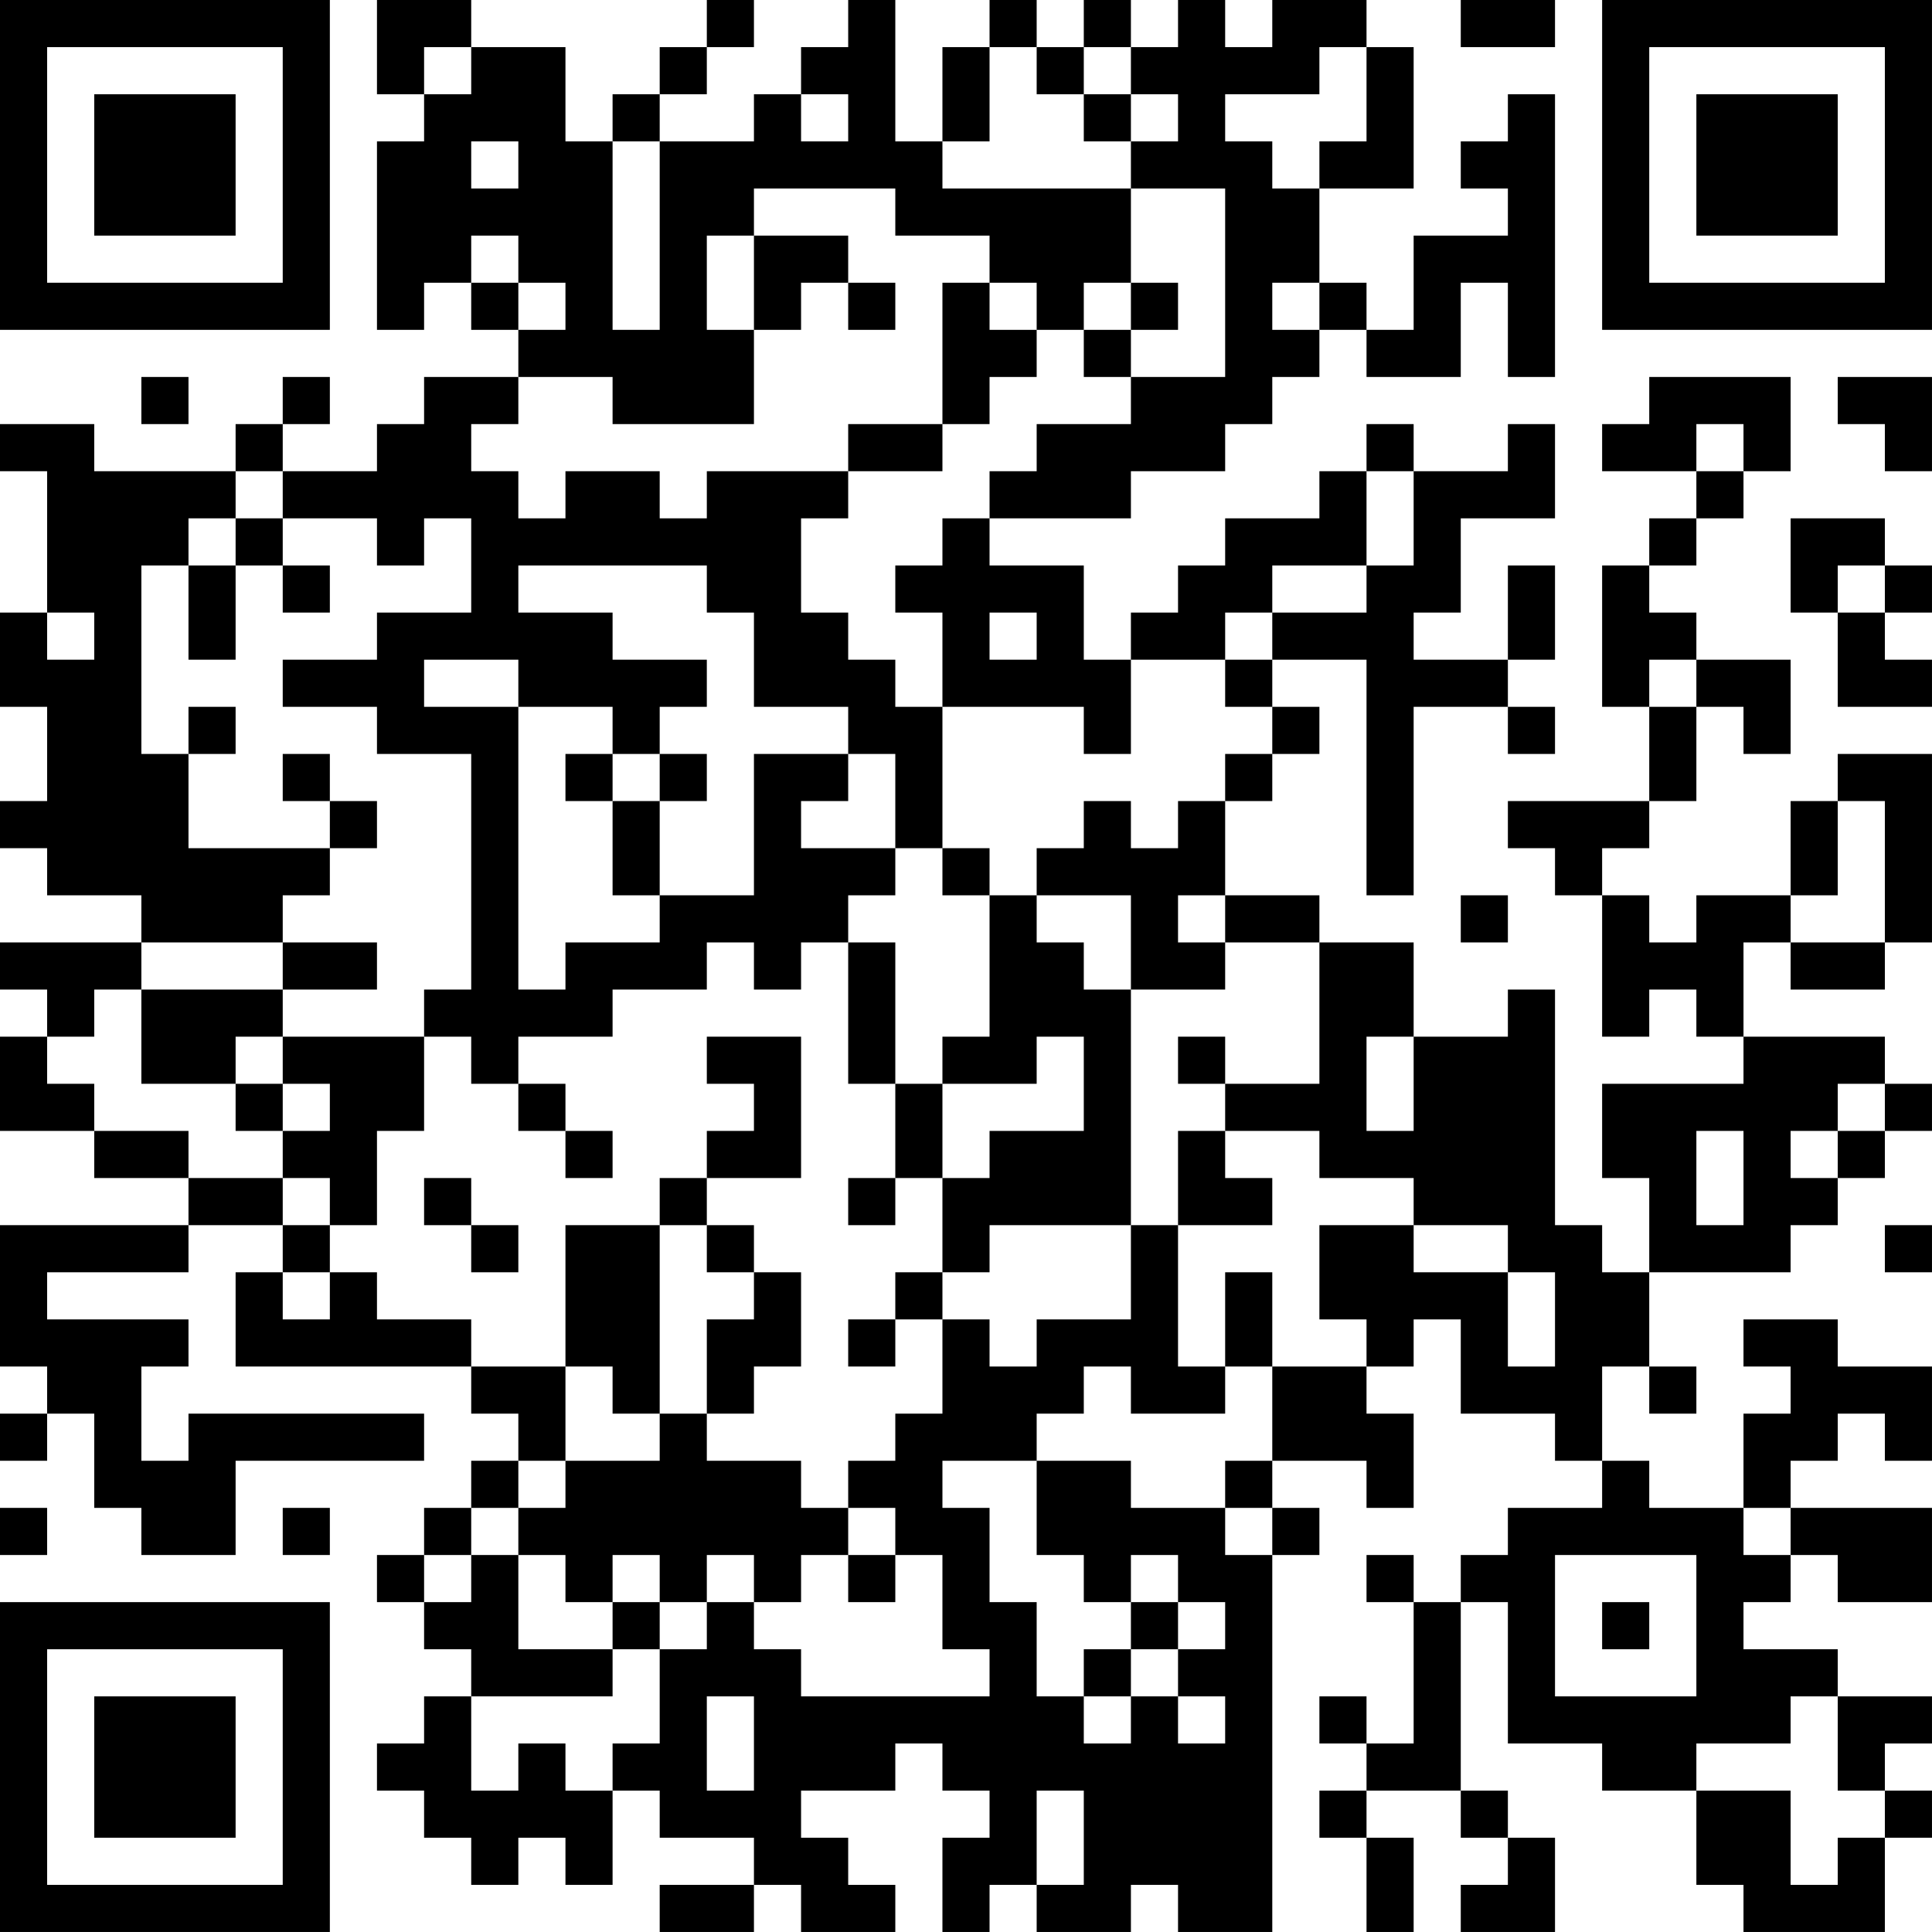 <?xml version="1.0" encoding="UTF-8"?>
<svg xmlns="http://www.w3.org/2000/svg" version="1.1" width="200" height="200" viewBox="0 0 200 200"><rect x="0" y="0" width="200" height="200" fill="#ffffff"/><g transform="scale(4.878)"><g transform="translate(0,0)"><path fill-rule="evenodd" d="M8 0L8 2L9 2L9 3L8 3L8 7L9 7L9 6L10 6L10 7L11 7L11 8L9 8L9 9L8 9L8 10L6 10L6 9L7 9L7 8L6 8L6 9L5 9L5 10L2 10L2 9L0 9L0 10L1 10L1 13L0 13L0 15L1 15L1 17L0 17L0 18L1 18L1 19L3 19L3 20L0 20L0 21L1 21L1 22L0 22L0 24L2 24L2 25L4 25L4 26L0 26L0 29L1 29L1 30L0 30L0 31L1 31L1 30L2 30L2 32L3 32L3 33L5 33L5 31L9 31L9 30L4 30L4 31L3 31L3 29L4 29L4 28L1 28L1 27L4 27L4 26L6 26L6 27L5 27L5 29L10 29L10 30L11 30L11 31L10 31L10 32L9 32L9 33L8 33L8 34L9 34L9 35L10 35L10 36L9 36L9 37L8 37L8 38L9 38L9 39L10 39L10 40L11 40L11 39L12 39L12 40L13 40L13 38L14 38L14 39L16 39L16 40L14 40L14 41L16 41L16 40L17 40L17 41L19 41L19 40L18 40L18 39L17 39L17 38L19 38L19 37L20 37L20 38L21 38L21 39L20 39L20 41L21 41L21 40L22 40L22 41L24 41L24 40L25 40L25 41L27 41L27 33L28 33L28 32L27 32L27 31L29 31L29 32L30 32L30 30L29 30L29 29L30 29L30 28L31 28L31 30L33 30L33 31L34 31L34 32L32 32L32 33L31 33L31 34L30 34L30 33L29 33L29 34L30 34L30 37L29 37L29 36L28 36L28 37L29 37L29 38L28 38L28 39L29 39L29 41L30 41L30 39L29 39L29 38L31 38L31 39L32 39L32 40L31 40L31 41L33 41L33 39L32 39L32 38L31 38L31 34L32 34L32 37L34 37L34 38L36 38L36 40L37 40L37 41L40 41L40 39L41 39L41 38L40 38L40 37L41 37L41 36L39 36L39 35L37 35L37 34L38 34L38 33L39 33L39 34L41 34L41 32L38 32L38 31L39 31L39 30L40 30L40 31L41 31L41 29L39 29L39 28L37 28L37 29L38 29L38 30L37 30L37 32L35 32L35 31L34 31L34 29L35 29L35 30L36 30L36 29L35 29L35 27L38 27L38 26L39 26L39 25L40 25L40 24L41 24L41 23L40 23L40 22L37 22L37 20L38 20L38 21L40 21L40 20L41 20L41 16L39 16L39 17L38 17L38 19L36 19L36 20L35 20L35 19L34 19L34 18L35 18L35 17L36 17L36 15L37 15L37 16L38 16L38 14L36 14L36 13L35 13L35 12L36 12L36 11L37 11L37 10L38 10L38 8L35 8L35 9L34 9L34 10L36 10L36 11L35 11L35 12L34 12L34 15L35 15L35 17L32 17L32 18L33 18L33 19L34 19L34 22L35 22L35 21L36 21L36 22L37 22L37 23L34 23L34 25L35 25L35 27L34 27L34 26L33 26L33 21L32 21L32 22L30 22L30 20L28 20L28 19L26 19L26 17L27 17L27 16L28 16L28 15L27 15L27 14L29 14L29 19L30 19L30 15L32 15L32 16L33 16L33 15L32 15L32 14L33 14L33 12L32 12L32 14L30 14L30 13L31 13L31 11L33 11L33 9L32 9L32 10L30 10L30 9L29 9L29 10L28 10L28 11L26 11L26 12L25 12L25 13L24 13L24 14L23 14L23 12L21 12L21 11L24 11L24 10L26 10L26 9L27 9L27 8L28 8L28 7L29 7L29 8L31 8L31 6L32 6L32 8L33 8L33 2L32 2L32 3L31 3L31 4L32 4L32 5L30 5L30 7L29 7L29 6L28 6L28 4L30 4L30 1L29 1L29 0L27 0L27 1L26 1L26 0L25 0L25 1L24 1L24 0L23 0L23 1L22 1L22 0L21 0L21 1L20 1L20 3L19 3L19 0L18 0L18 1L17 1L17 2L16 2L16 3L14 3L14 2L15 2L15 1L16 1L16 0L15 0L15 1L14 1L14 2L13 2L13 3L12 3L12 1L10 1L10 0ZM31 0L31 1L33 1L33 0ZM9 1L9 2L10 2L10 1ZM21 1L21 3L20 3L20 4L24 4L24 6L23 6L23 7L22 7L22 6L21 6L21 5L19 5L19 4L16 4L16 5L15 5L15 7L16 7L16 9L13 9L13 8L11 8L11 9L10 9L10 10L11 10L11 11L12 11L12 10L14 10L14 11L15 11L15 10L18 10L18 11L17 11L17 13L18 13L18 14L19 14L19 15L20 15L20 18L19 18L19 16L18 16L18 15L16 15L16 13L15 13L15 12L11 12L11 13L13 13L13 14L15 14L15 15L14 15L14 16L13 16L13 15L11 15L11 14L9 14L9 15L11 15L11 21L12 21L12 20L14 20L14 19L16 19L16 16L18 16L18 17L17 17L17 18L19 18L19 19L18 19L18 20L17 20L17 21L16 21L16 20L15 20L15 21L13 21L13 22L11 22L11 23L10 23L10 22L9 22L9 21L10 21L10 16L8 16L8 15L6 15L6 14L8 14L8 13L10 13L10 11L9 11L9 12L8 12L8 11L6 11L6 10L5 10L5 11L4 11L4 12L3 12L3 16L4 16L4 18L7 18L7 19L6 19L6 20L3 20L3 21L2 21L2 22L1 22L1 23L2 23L2 24L4 24L4 25L6 25L6 26L7 26L7 27L6 27L6 28L7 28L7 27L8 27L8 28L10 28L10 29L12 29L12 31L11 31L11 32L10 32L10 33L9 33L9 34L10 34L10 33L11 33L11 35L13 35L13 36L10 36L10 38L11 38L11 37L12 37L12 38L13 38L13 37L14 37L14 35L15 35L15 34L16 34L16 35L17 35L17 36L21 36L21 35L20 35L20 33L19 33L19 32L18 32L18 31L19 31L19 30L20 30L20 28L21 28L21 29L22 29L22 28L24 28L24 26L25 26L25 29L26 29L26 30L24 30L24 29L23 29L23 30L22 30L22 31L20 31L20 32L21 32L21 34L22 34L22 36L23 36L23 37L24 37L24 36L25 36L25 37L26 37L26 36L25 36L25 35L26 35L26 34L25 34L25 33L24 33L24 34L23 34L23 33L22 33L22 31L24 31L24 32L26 32L26 33L27 33L27 32L26 32L26 31L27 31L27 29L29 29L29 28L28 28L28 26L30 26L30 27L32 27L32 29L33 29L33 27L32 27L32 26L30 26L30 25L28 25L28 24L26 24L26 23L28 23L28 20L26 20L26 19L25 19L25 20L26 20L26 21L24 21L24 19L22 19L22 18L23 18L23 17L24 17L24 18L25 18L25 17L26 17L26 16L27 16L27 15L26 15L26 14L27 14L27 13L29 13L29 12L30 12L30 10L29 10L29 12L27 12L27 13L26 13L26 14L24 14L24 16L23 16L23 15L20 15L20 13L19 13L19 12L20 12L20 11L21 11L21 10L22 10L22 9L24 9L24 8L26 8L26 4L24 4L24 3L25 3L25 2L24 2L24 1L23 1L23 2L22 2L22 1ZM28 1L28 2L26 2L26 3L27 3L27 4L28 4L28 3L29 3L29 1ZM17 2L17 3L18 3L18 2ZM23 2L23 3L24 3L24 2ZM10 3L10 4L11 4L11 3ZM13 3L13 7L14 7L14 3ZM10 5L10 6L11 6L11 7L12 7L12 6L11 6L11 5ZM16 5L16 7L17 7L17 6L18 6L18 7L19 7L19 6L18 6L18 5ZM20 6L20 9L18 9L18 10L20 10L20 9L21 9L21 8L22 8L22 7L21 7L21 6ZM24 6L24 7L23 7L23 8L24 8L24 7L25 7L25 6ZM27 6L27 7L28 7L28 6ZM3 8L3 9L4 9L4 8ZM39 8L39 9L40 9L40 10L41 10L41 8ZM36 9L36 10L37 10L37 9ZM5 11L5 12L4 12L4 14L5 14L5 12L6 12L6 13L7 13L7 12L6 12L6 11ZM38 11L38 13L39 13L39 15L41 15L41 14L40 14L40 13L41 13L41 12L40 12L40 11ZM39 12L39 13L40 13L40 12ZM1 13L1 14L2 14L2 13ZM21 13L21 14L22 14L22 13ZM35 14L35 15L36 15L36 14ZM4 15L4 16L5 16L5 15ZM6 16L6 17L7 17L7 18L8 18L8 17L7 17L7 16ZM12 16L12 17L13 17L13 19L14 19L14 17L15 17L15 16L14 16L14 17L13 17L13 16ZM39 17L39 19L38 19L38 20L40 20L40 17ZM20 18L20 19L21 19L21 22L20 22L20 23L19 23L19 20L18 20L18 23L19 23L19 25L18 25L18 26L19 26L19 25L20 25L20 27L19 27L19 28L18 28L18 29L19 29L19 28L20 28L20 27L21 27L21 26L24 26L24 21L23 21L23 20L22 20L22 19L21 19L21 18ZM31 19L31 20L32 20L32 19ZM6 20L6 21L3 21L3 23L5 23L5 24L6 24L6 25L7 25L7 26L8 26L8 24L9 24L9 22L6 22L6 21L8 21L8 20ZM5 22L5 23L6 23L6 24L7 24L7 23L6 23L6 22ZM15 22L15 23L16 23L16 24L15 24L15 25L14 25L14 26L12 26L12 29L13 29L13 30L14 30L14 31L12 31L12 32L11 32L11 33L12 33L12 34L13 34L13 35L14 35L14 34L15 34L15 33L16 33L16 34L17 34L17 33L18 33L18 34L19 34L19 33L18 33L18 32L17 32L17 31L15 31L15 30L16 30L16 29L17 29L17 27L16 27L16 26L15 26L15 25L17 25L17 22ZM22 22L22 23L20 23L20 25L21 25L21 24L23 24L23 22ZM25 22L25 23L26 23L26 22ZM29 22L29 24L30 24L30 22ZM11 23L11 24L12 24L12 25L13 25L13 24L12 24L12 23ZM39 23L39 24L38 24L38 25L39 25L39 24L40 24L40 23ZM25 24L25 26L27 26L27 25L26 25L26 24ZM36 24L36 26L37 26L37 24ZM9 25L9 26L10 26L10 27L11 27L11 26L10 26L10 25ZM14 26L14 30L15 30L15 28L16 28L16 27L15 27L15 26ZM40 26L40 27L41 27L41 26ZM26 27L26 29L27 29L27 27ZM0 32L0 33L1 33L1 32ZM6 32L6 33L7 33L7 32ZM37 32L37 33L38 33L38 32ZM13 33L13 34L14 34L14 33ZM33 33L33 36L36 36L36 33ZM24 34L24 35L23 35L23 36L24 36L24 35L25 35L25 34ZM34 34L34 35L35 35L35 34ZM15 36L15 38L16 38L16 36ZM38 36L38 37L36 37L36 38L38 38L38 40L39 40L39 39L40 39L40 38L39 38L39 36ZM22 38L22 40L23 40L23 38ZM0 0L0 7L7 7L7 0ZM1 1L1 6L6 6L6 1ZM2 2L2 5L5 5L5 2ZM34 0L34 7L41 7L41 0ZM35 1L35 6L40 6L40 1ZM36 2L36 5L39 5L39 2ZM0 34L0 41L7 41L7 34ZM1 35L1 40L6 40L6 35ZM2 36L2 39L5 39L5 36Z" fill="#000000"/></g></g></svg>
